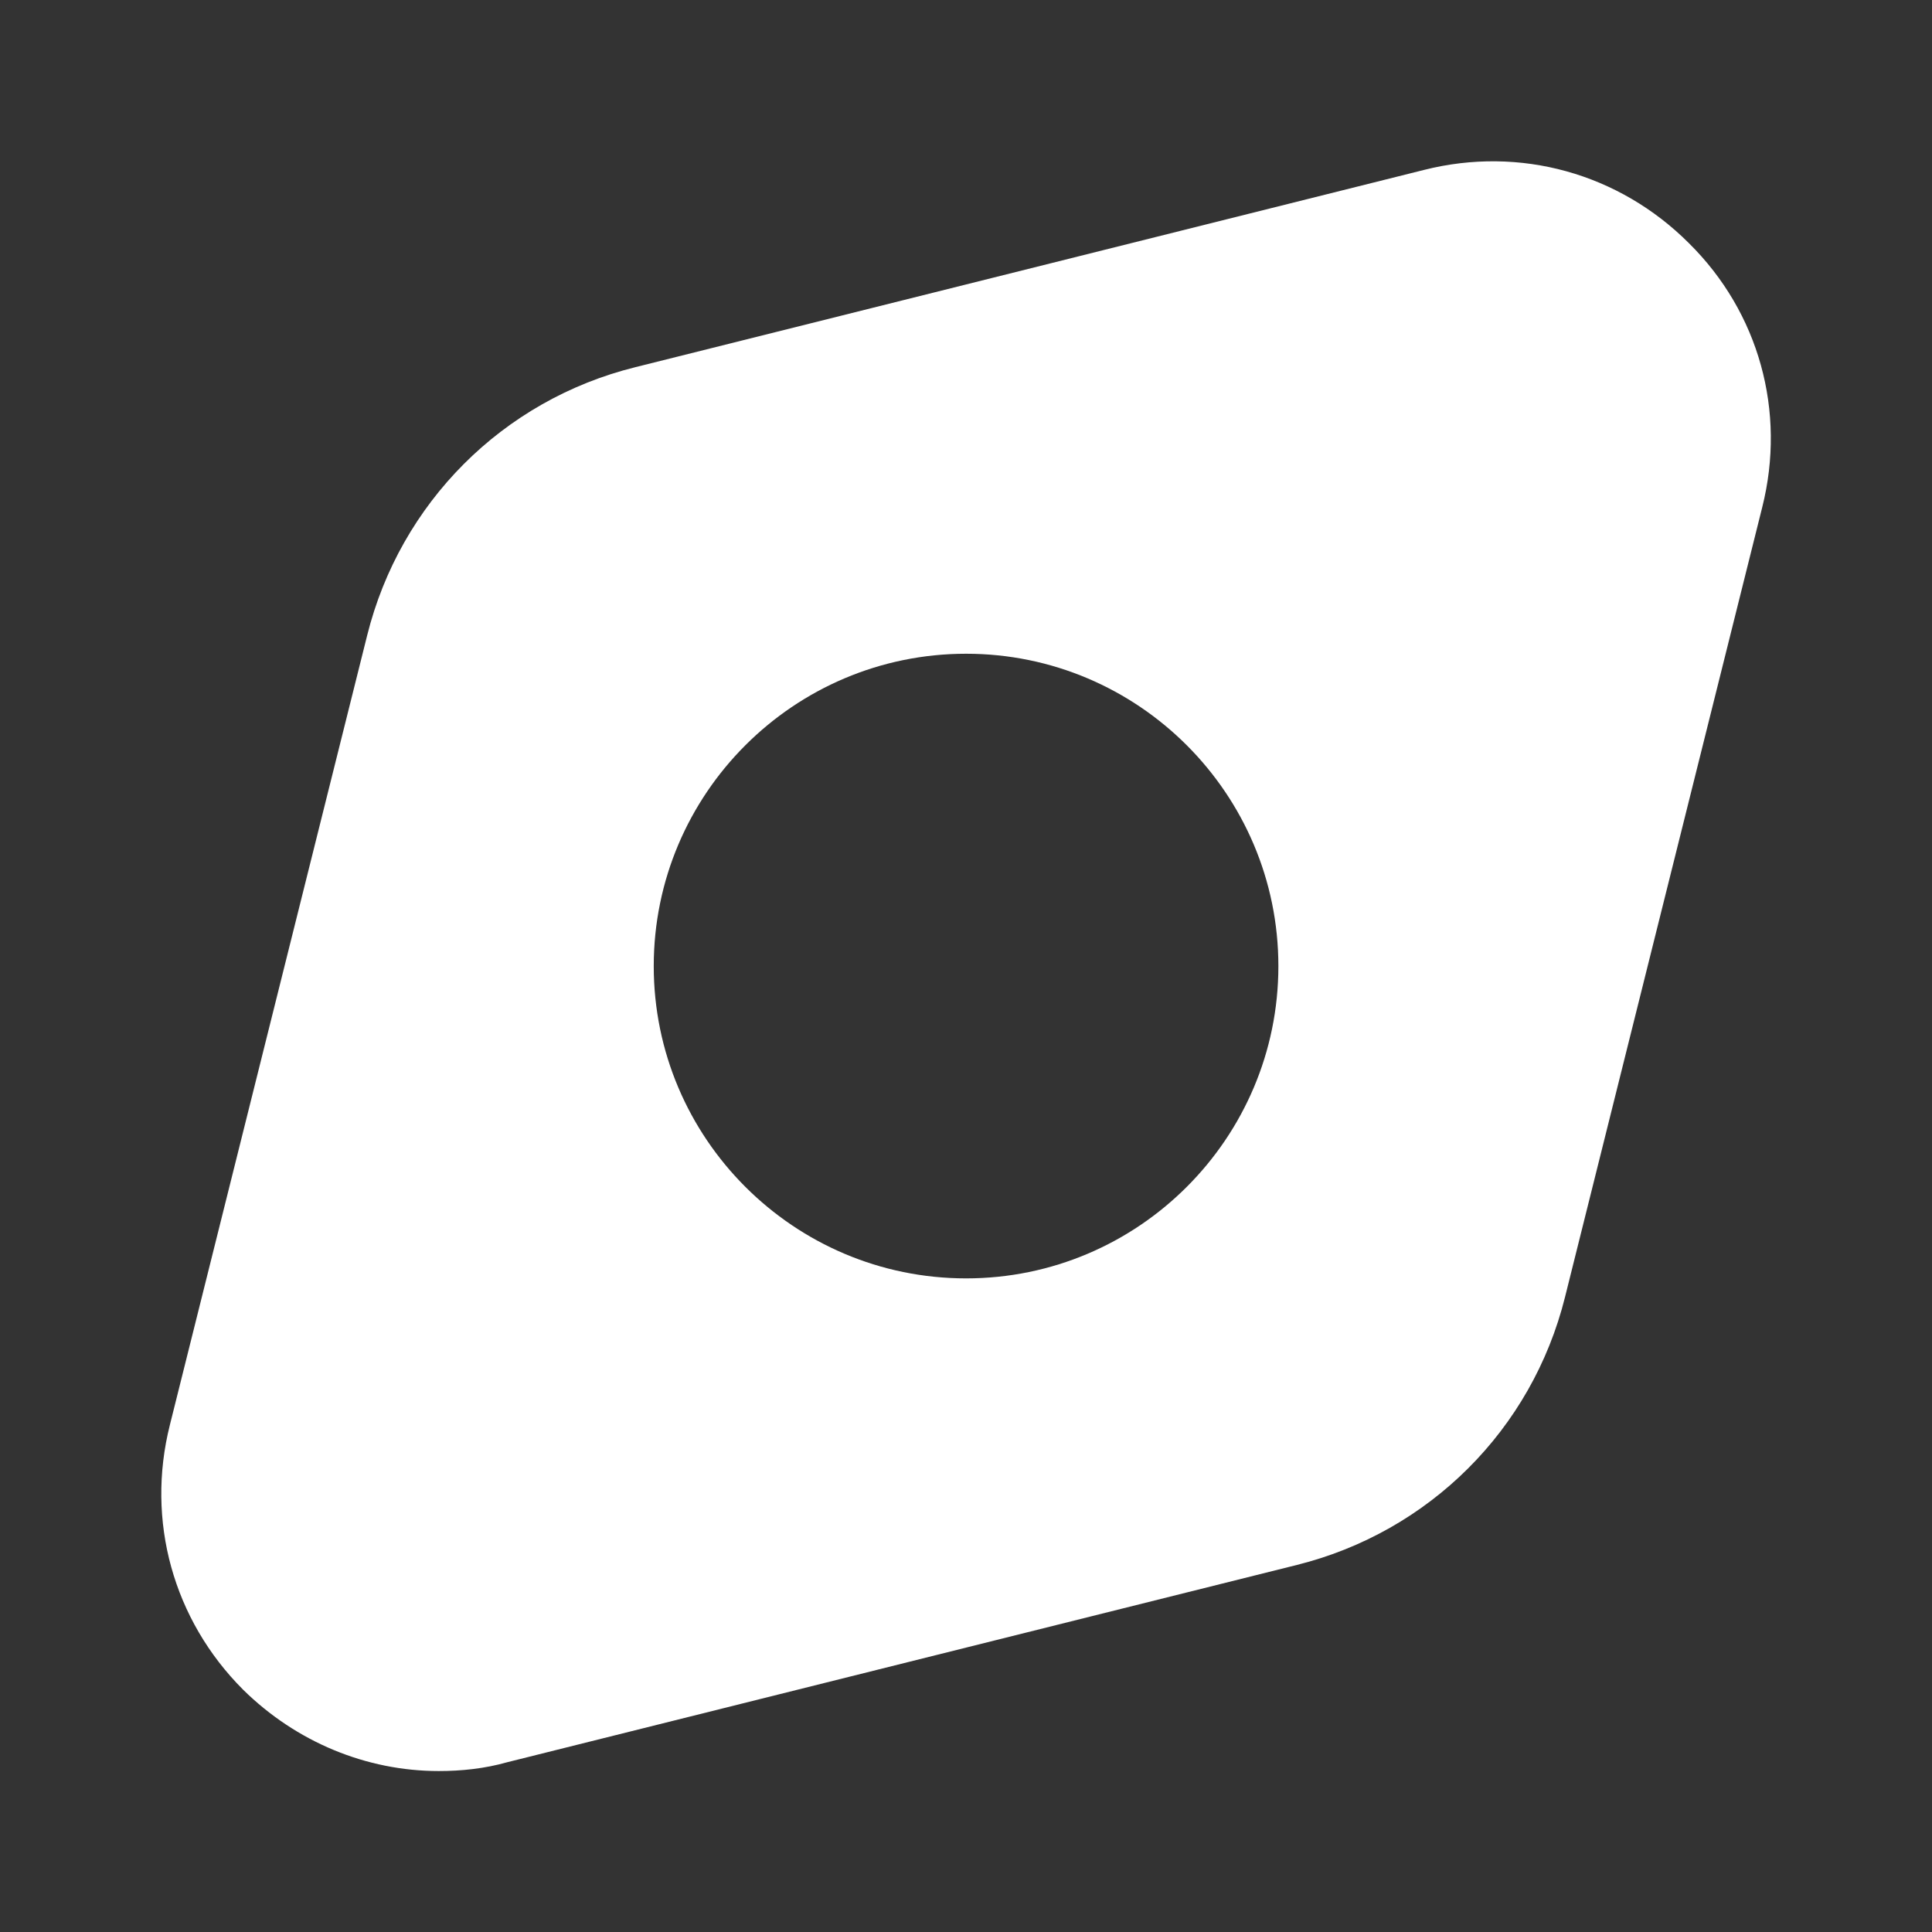 <svg width="16" height="16" viewBox="0 0 16 16" fill="none" xmlns="http://www.w3.org/2000/svg">
<rect x="0" y="0" width="16" height="16" fill="#333333" stroke="none"/>
<path d="M13.987 2.014C13.407 1.434 12.587 1.207 11.794 1.407L5.261 3.041C4.161 3.314 3.314 4.167 3.041 5.261L1.407 11.8C1.207 12.594 1.434 13.414 2.014 13.994C2.454 14.427 3.034 14.667 3.634 14.667C3.821 14.667 4.014 14.647 4.201 14.594L10.741 12.96C11.834 12.687 12.687 11.841 12.961 10.741L14.594 4.201C14.794 3.407 14.567 2.587 13.987 2.014ZM8.001 10.587C6.574 10.587 5.414 9.427 5.414 8.001C5.414 6.574 6.574 5.414 8.001 5.414C9.427 5.414 10.587 6.574 10.587 8.001C10.587 9.427 9.427 10.587 8.001 10.587Z" fill="white"/>
</svg>
